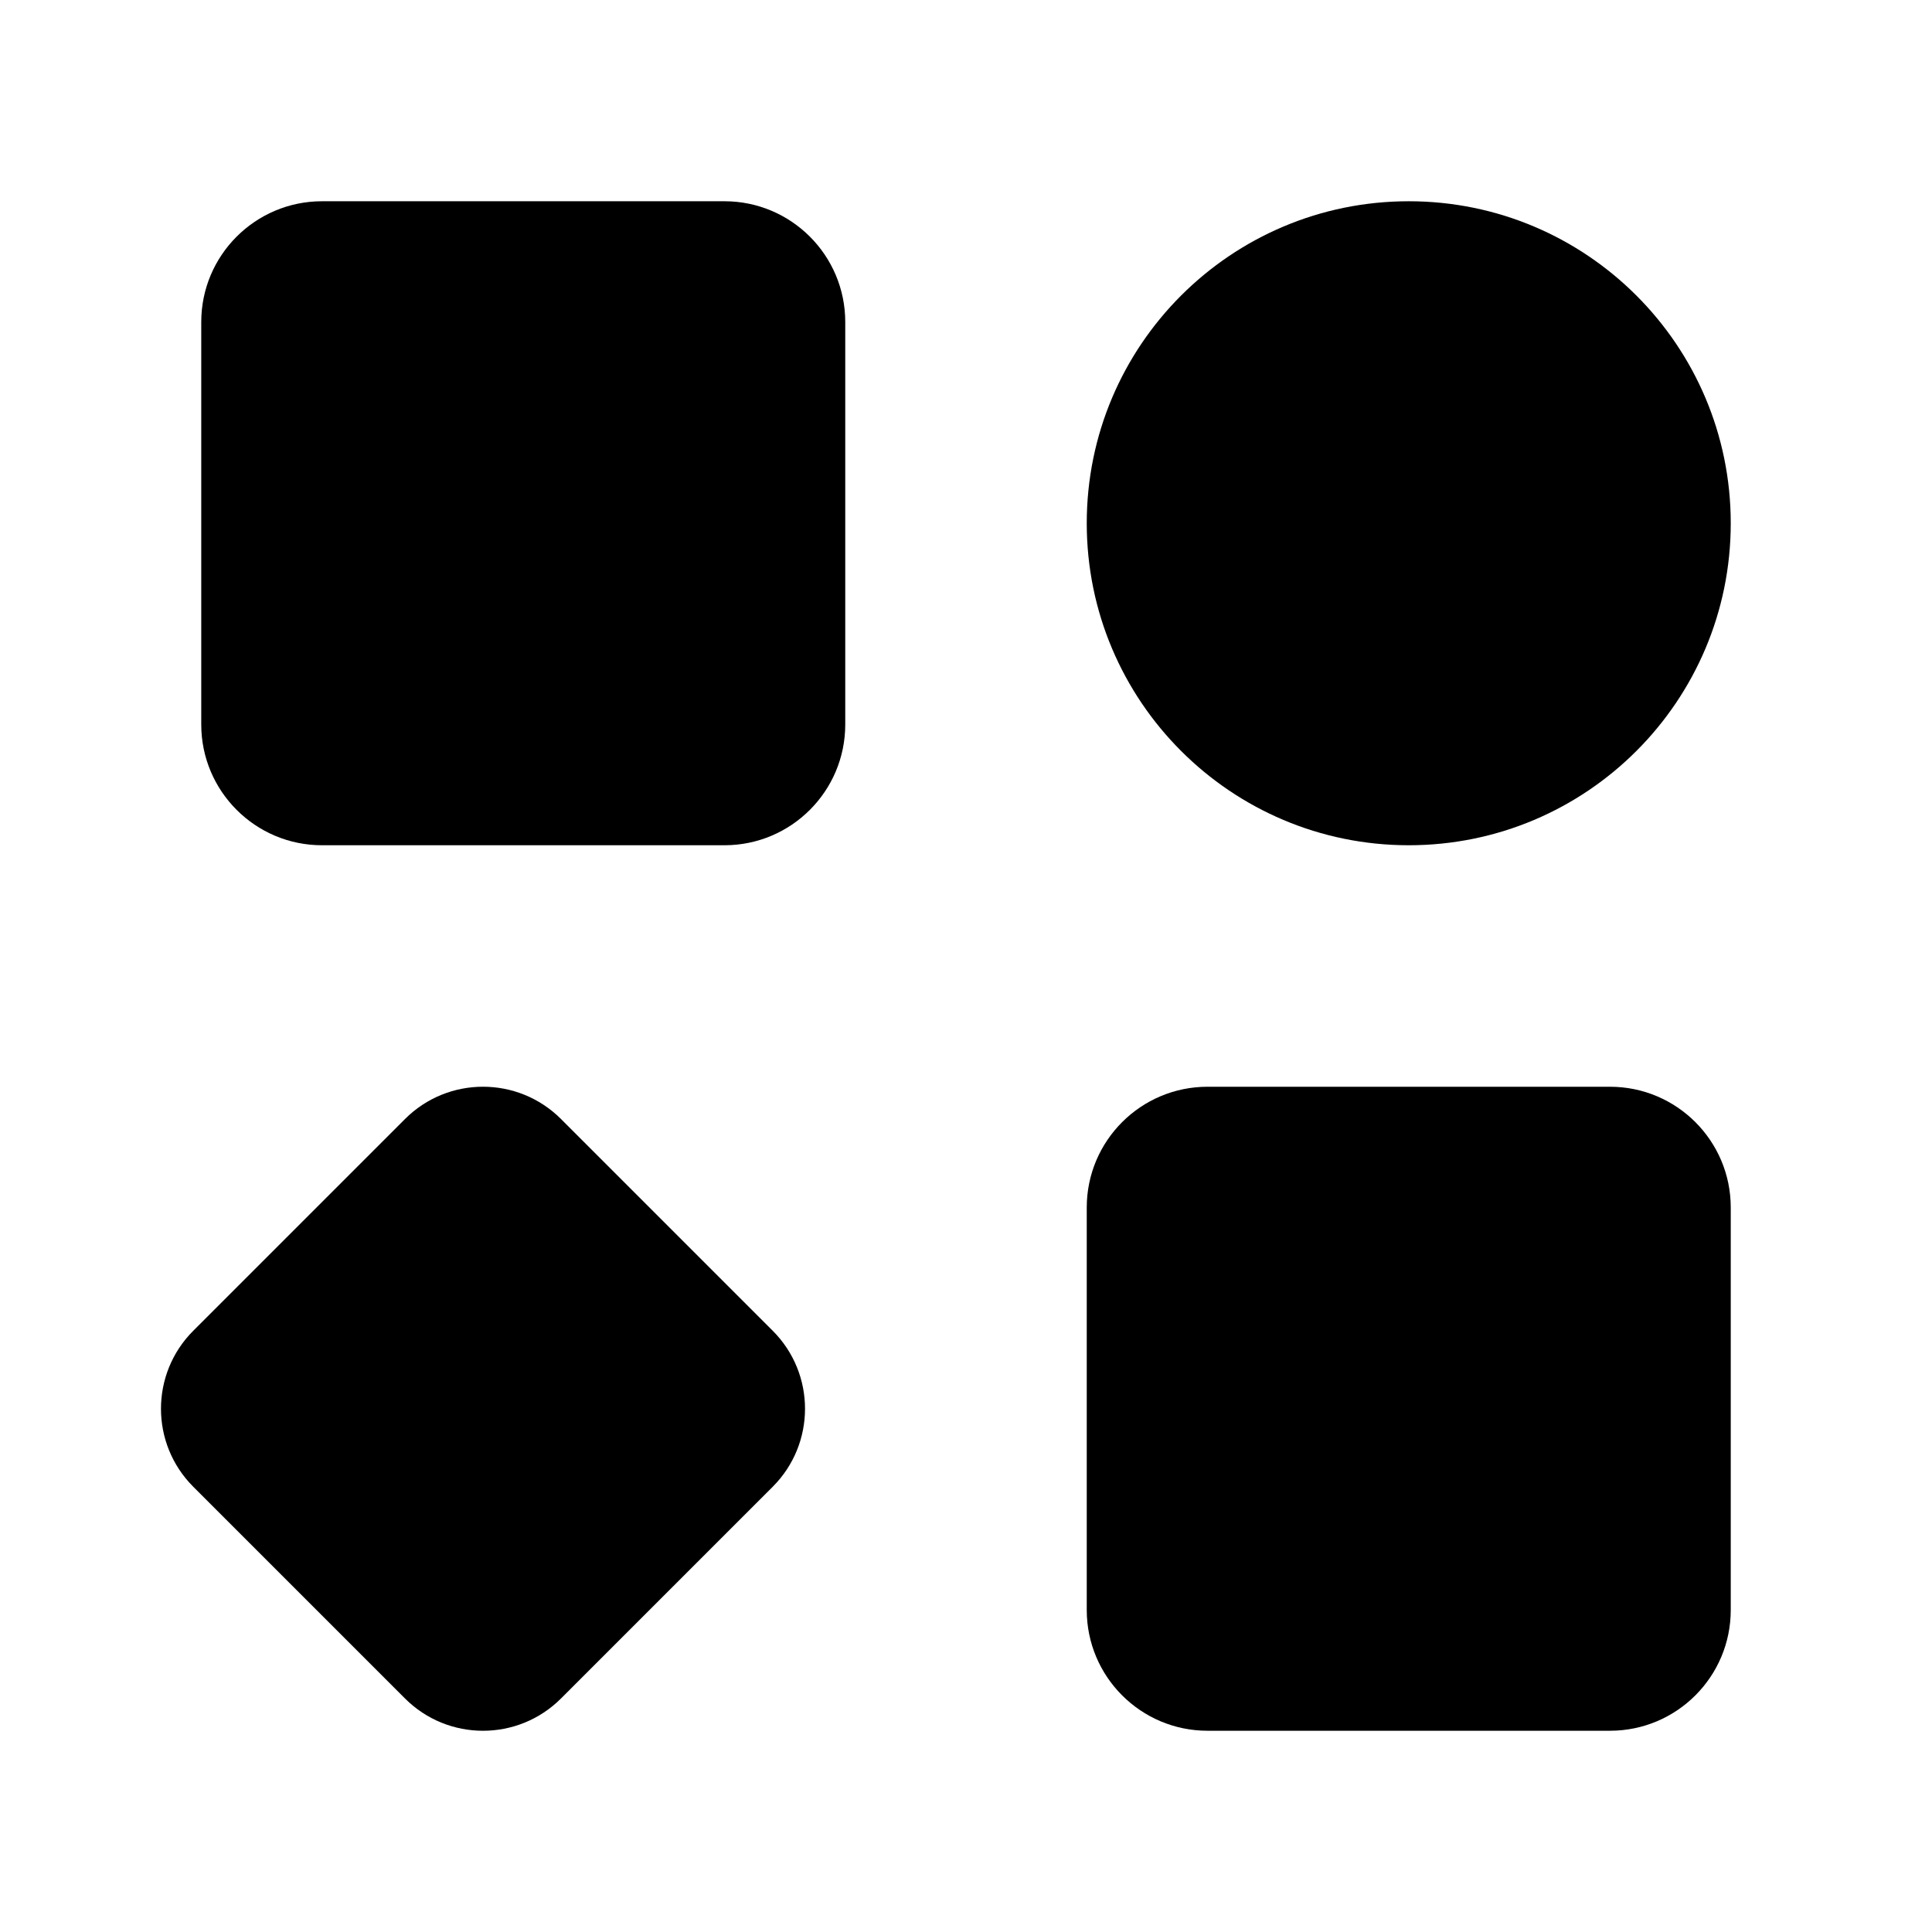 <svg width="24" height="24" viewBox="0 0 24 24" fill="none" xmlns="http://www.w3.org/2000/svg">
<path d="M13.5 15V20C13.5 20.828 14.172 21.5 15 21.5H20C20.828 21.5 21.5 20.828 21.5 20V15C21.5 14.172 20.828 13.5 20 13.5H15C14.172 13.5 13.5 14.172 13.5 15Z" fill="currentColor"/>
<path d="M5.031 13.901L2.401 16.531C1.866 17.066 1.866 17.934 2.401 18.469L5.031 21.099C5.566 21.634 6.434 21.634 6.969 21.099L9.599 18.469C10.134 17.934 10.134 17.066 9.599 16.531L6.969 13.901C6.434 13.366 5.566 13.366 5.031 13.901Z" fill="currentColor"/>
<path d="M2.5 4L2.5 9C2.5 9.828 3.172 10.5 4 10.5H9C9.828 10.5 10.5 9.828 10.5 9V4C10.5 3.172 9.828 2.5 9 2.5L4 2.5C3.172 2.5 2.5 3.172 2.5 4Z" fill="currentColor"/>
<path d="M17.5 10.5C19.709 10.5 21.5 8.709 21.5 6.5C21.5 4.291 19.709 2.5 17.5 2.5C15.291 2.5 13.5 4.291 13.5 6.5C13.5 8.709 15.291 10.5 17.5 10.5Z" fill="currentColor"/>
</svg>
